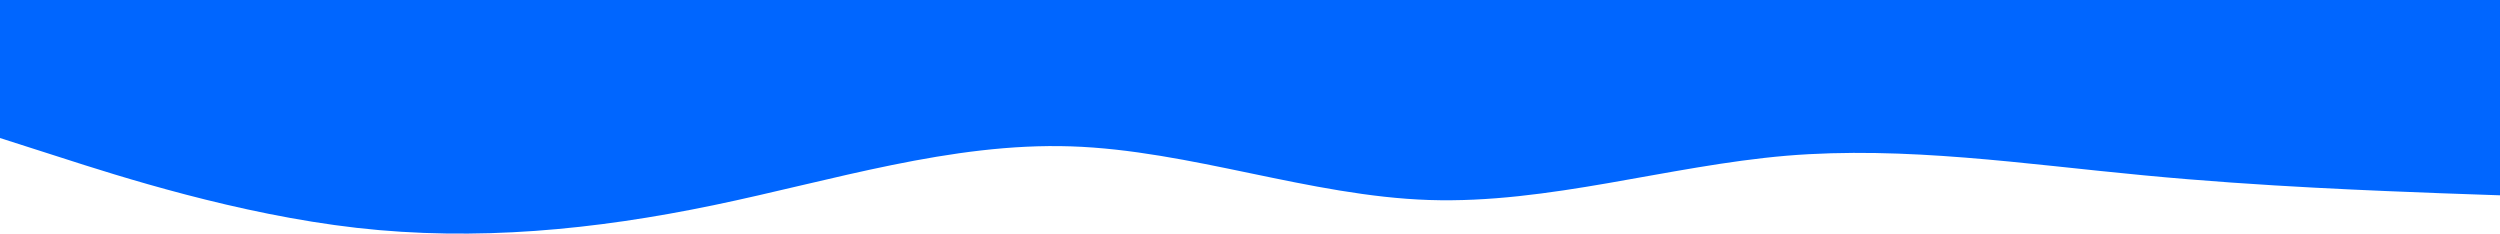 <svg xmlns="http://www.w3.org/2000/svg" xmlns:xlink="http://www.w3.org/1999/xlink" id="visual" version="1.1" viewBox="0 0 960 89.71"><path d="M0 53L22.8 60.3C45.7 67.7 91.3 82.3 137 87.5C182.7 92.7 228.3 88.3 274 78.8C319.7 69.3 365.3 54.7 411.2 56.2C457 57.7 503 75.3 548.8 76.8C594.7 78.3 640.3 63.7 686 59.8C731.7 56 777.3 63 823 67.3C868.7 71.7 914.3 73.3 937.2 74.2L960 75L960 0L937.2 0C914.3 0 868.7 0 823 0C777.3 0 731.7 0 686 0C640.3 0 594.7 0 548.8 0C503 0 457 0 411.2 0C365.3 0 319.7 0 274 0C228.3 0 182.7 0 137 0C91.3 0 45.7 0 22.8 0L0 0Z" fill="#0066FF" stroke-linecap="round" stroke-linejoin="miter"/></svg>